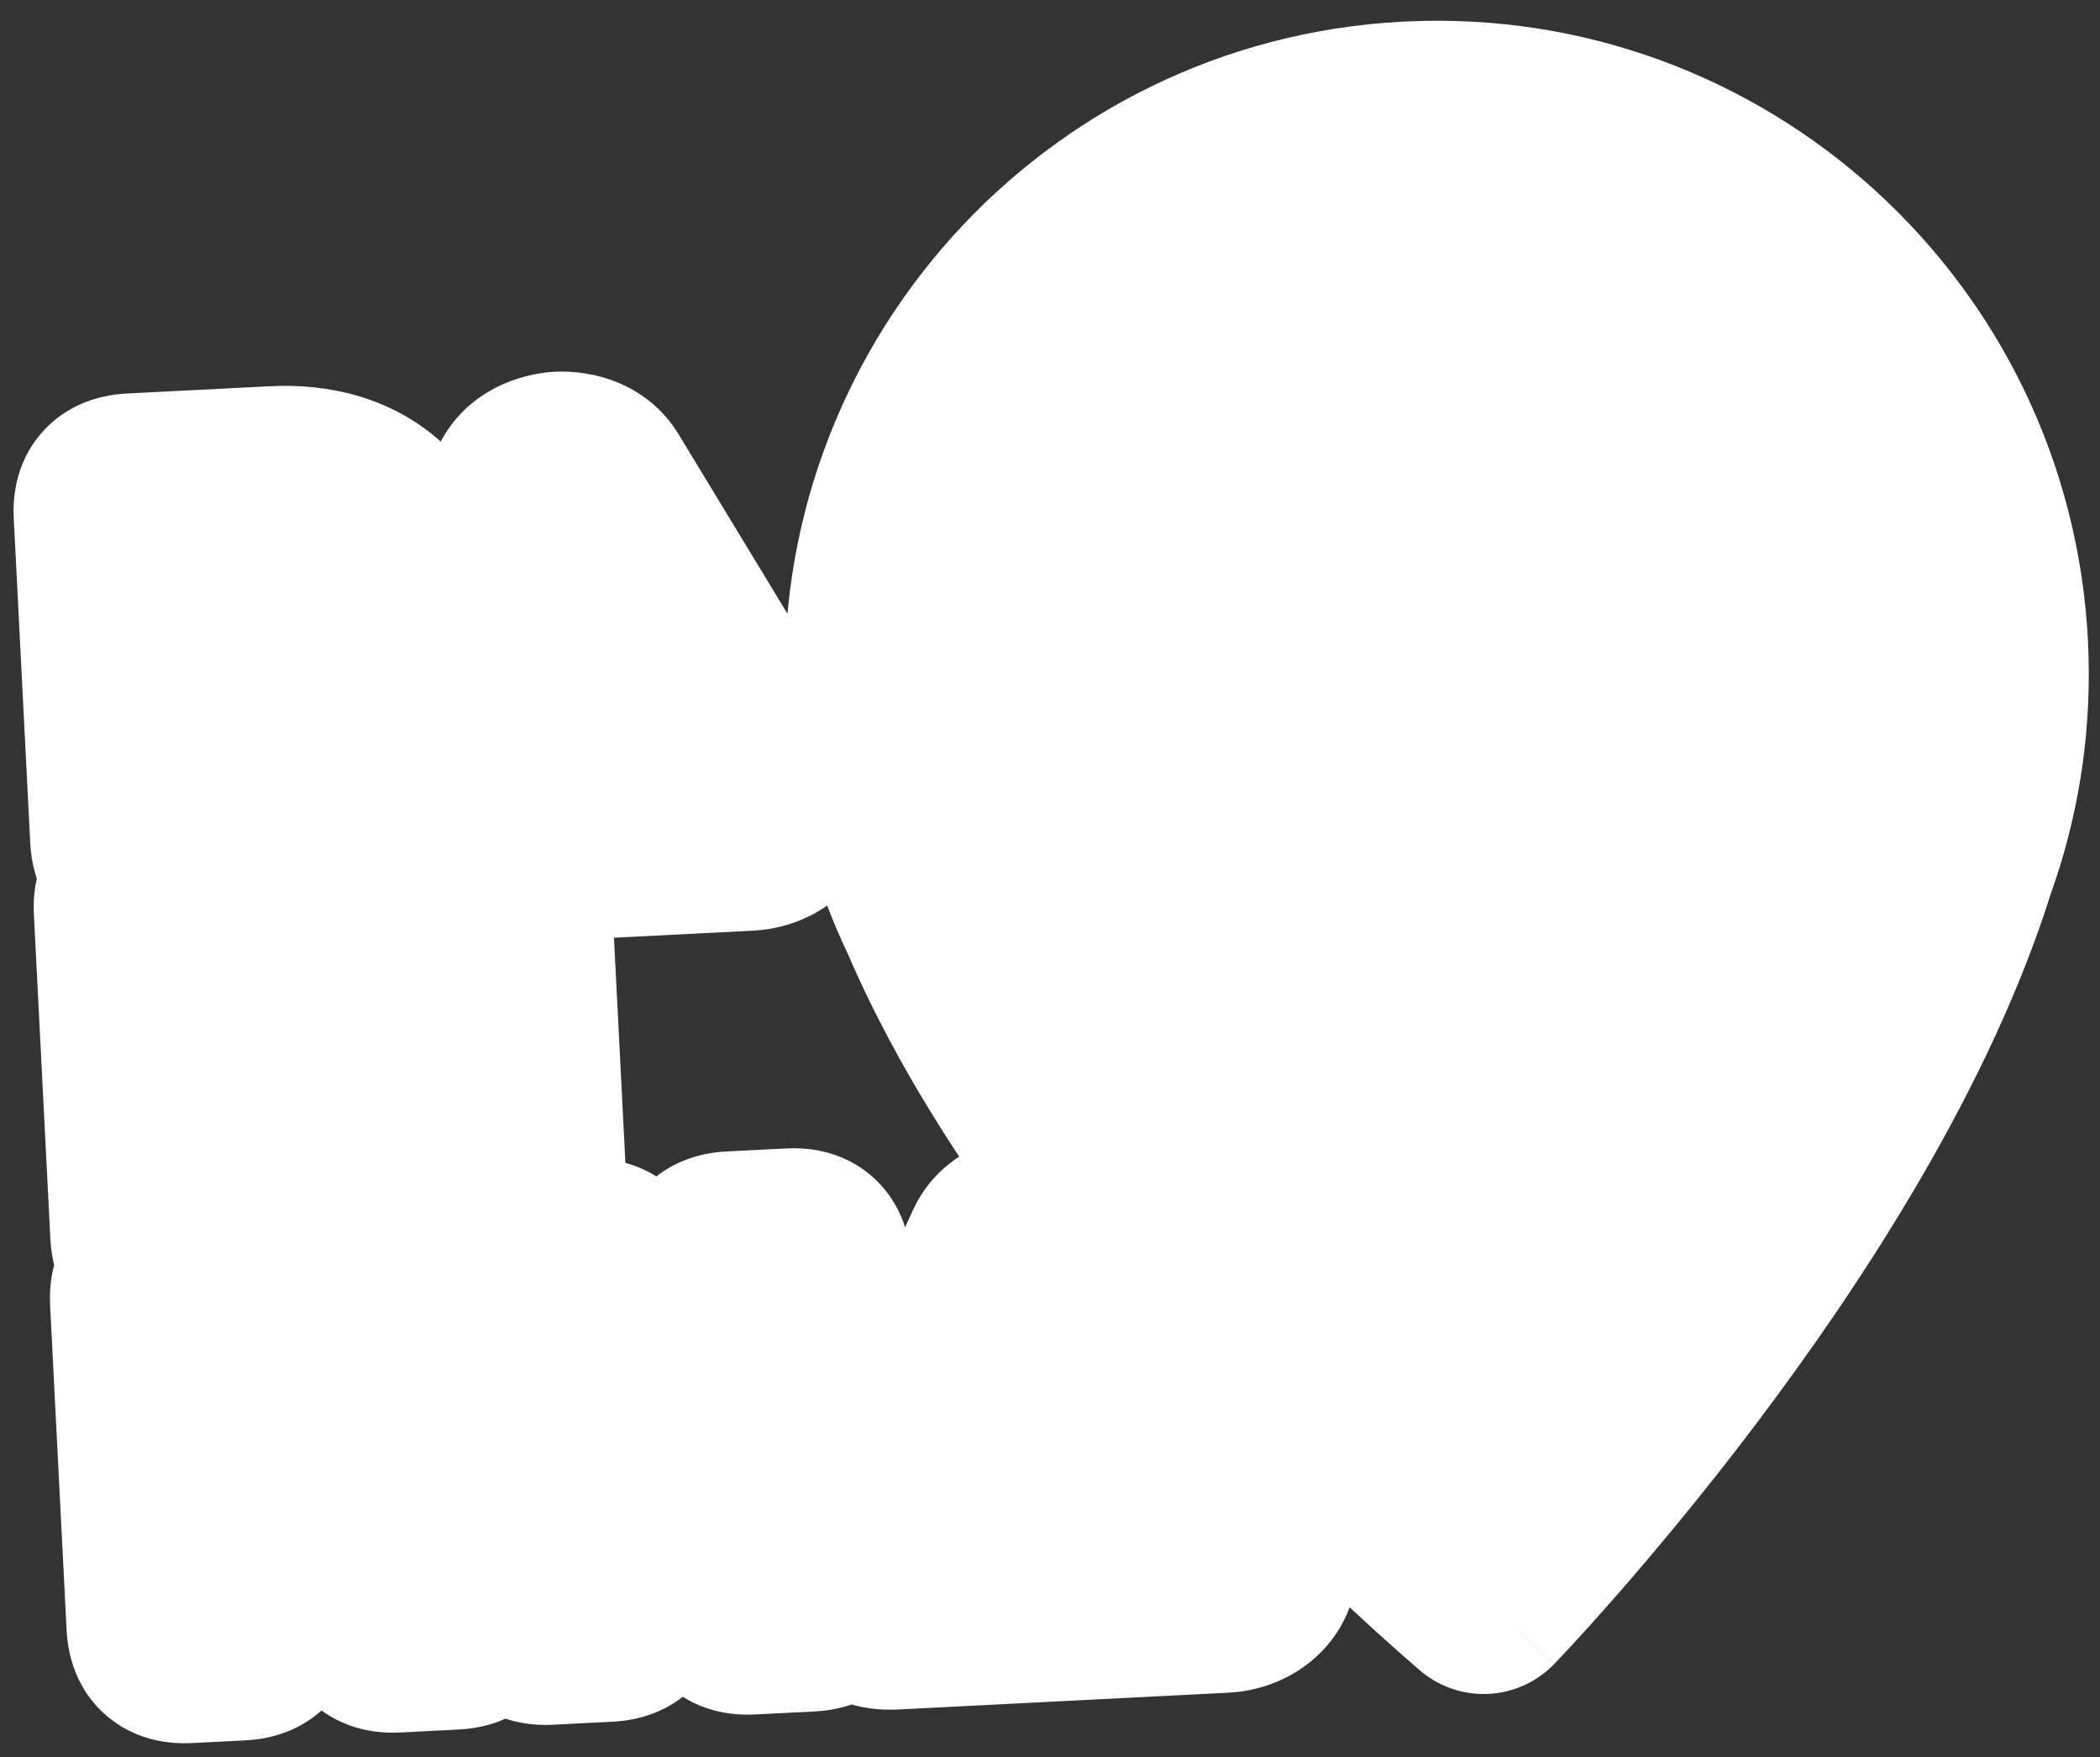 <svg width="92" height="77" viewBox="0 0 92 77" fill="none" xmlns="http://www.w3.org/2000/svg">
<rect x="0" y="0" width="92" height="77" fill="#333333" stroke="none"/>
<mask id="path-1-outside-1_1_193" maskUnits="userSpaceOnUse" x="-1.247" y="-1.244" width="95.689" height="79.573" fill="black">
<rect fill="white" x="-1.247" y="-1.244" width="95.689" height="79.573"/>
<path fill-rule="evenodd" clip-rule="evenodd" d="M38.704 30.755C38.023 17.368 48.28 5.958 61.633 5.236L61.711 5.232L61.805 5.228C75.156 4.6 86.507 14.909 87.187 28.292C87.197 28.48 87.204 28.669 87.208 28.859C87.295 31.98 86.787 34.987 85.785 37.766C80.878 53.493 64.999 69.933 64.999 69.933L64.999 69.932C64.999 69.932 47.553 55.201 41.068 40.06C39.783 37.387 38.969 34.436 38.74 31.308C38.725 31.124 38.713 30.939 38.704 30.755ZM18.265 37.23L32.773 36.493C33.939 36.434 34.682 35.468 34.188 34.655L26.073 21.275C25.456 20.257 23.545 20.367 23.055 21.448L16.662 35.565C16.274 36.421 17.11 37.289 18.265 37.23ZM53.602 69.882L39.094 70.62C37.939 70.678 37.103 69.81 37.491 68.954L43.884 54.837C44.374 53.756 46.285 53.646 46.902 54.664L55.018 68.044C55.511 68.857 54.768 69.823 53.602 69.882ZM12.667 32.458C16.171 32.279 18.351 30.148 18.169 26.572C17.986 22.973 15.576 21.03 12.051 21.209L5.813 21.526C5.09 21.563 4.854 21.824 4.89 22.526L5.61 36.698C5.646 37.4 5.907 37.636 6.63 37.599L9.183 37.47C9.906 37.433 10.12 37.173 10.084 36.47L9.887 32.599L12.667 32.458ZM10.247 39.651L10.814 50.811L16.261 50.534C16.962 50.498 17.222 50.712 17.259 51.437L17.364 53.497C17.4 54.199 17.164 54.461 16.463 54.496L7.512 54.951C6.789 54.988 6.528 54.752 6.492 54.049L5.772 39.878C5.736 39.176 5.972 38.914 6.695 38.878L9.249 38.748C9.972 38.711 10.211 38.949 10.247 39.651ZM21.543 38.123L18.876 38.259C18.199 38.293 17.984 38.529 18.019 39.209L18.744 53.472C18.778 54.15 19.015 54.365 19.693 54.331L22.36 54.195C23.037 54.16 23.252 53.924 23.218 53.244L22.493 38.982C22.458 38.304 22.222 38.089 21.543 38.123ZM20.042 56.325L20.763 70.497C20.798 71.199 20.562 71.46 19.861 71.496L17.308 71.626C16.833 71.65 16.577 71.527 16.357 71.22L12.604 66.031C11.53 64.52 11.092 63.475 10.378 61.469L10.198 61.479L10.255 61.685C10.805 63.704 11.117 64.85 11.241 67.282L11.428 70.971C11.464 71.673 11.228 71.935 10.505 71.972L8.223 72.088C7.5 72.124 7.239 71.888 7.203 71.186L6.483 57.015C6.447 56.312 6.683 56.051 7.406 56.014L10.073 55.879C10.593 55.852 10.826 55.976 11.046 56.284L15.046 61.891C15.82 62.982 16.154 63.728 16.583 64.691C16.749 65.064 16.93 65.468 17.156 65.938L17.336 65.929C16.494 63.634 16.146 62.562 16.028 60.253L15.84 56.541C15.804 55.839 16.018 55.578 16.741 55.541L19.046 55.424C19.747 55.389 20.008 55.625 20.044 56.327L20.042 56.325ZM36.358 69.704L35.638 55.533C35.601 54.808 35.34 54.572 34.639 54.608L32.063 54.739C31.362 54.774 31.126 55.036 31.163 55.76L31.417 60.763L27.033 60.986L26.778 55.983C26.741 55.259 26.503 55.021 25.779 55.058L23.225 55.188C22.502 55.224 22.266 55.486 22.303 56.211L23.023 70.382C23.059 71.084 23.32 71.32 24.044 71.284L26.597 71.154C27.321 71.117 27.534 70.856 27.499 70.154L27.234 64.947L31.618 64.724L31.883 69.931C31.919 70.634 32.18 70.87 32.881 70.834L35.457 70.703C36.158 70.668 36.394 70.406 36.358 69.704Z"/>
</mask>
<path fill-rule="evenodd" clip-rule="evenodd" d="M38.704 30.755C38.023 17.368 48.28 5.958 61.633 5.236L61.711 5.232L61.805 5.228C75.156 4.6 86.507 14.909 87.187 28.292C87.197 28.48 87.204 28.669 87.208 28.859C87.295 31.98 86.787 34.987 85.785 37.766C80.878 53.493 64.999 69.933 64.999 69.933L64.999 69.932C64.999 69.932 47.553 55.201 41.068 40.06C39.783 37.387 38.969 34.436 38.74 31.308C38.725 31.124 38.713 30.939 38.704 30.755ZM18.265 37.23L32.773 36.493C33.939 36.434 34.682 35.468 34.188 34.655L26.073 21.275C25.456 20.257 23.545 20.367 23.055 21.448L16.662 35.565C16.274 36.421 17.11 37.289 18.265 37.23ZM53.602 69.882L39.094 70.62C37.939 70.678 37.103 69.81 37.491 68.954L43.884 54.837C44.374 53.756 46.285 53.646 46.902 54.664L55.018 68.044C55.511 68.857 54.768 69.823 53.602 69.882ZM12.667 32.458C16.171 32.279 18.351 30.148 18.169 26.572C17.986 22.973 15.576 21.03 12.051 21.209L5.813 21.526C5.09 21.563 4.854 21.824 4.89 22.526L5.61 36.698C5.646 37.4 5.907 37.636 6.63 37.599L9.183 37.47C9.906 37.433 10.12 37.173 10.084 36.47L9.887 32.599L12.667 32.458ZM10.247 39.651L10.814 50.811L16.261 50.534C16.962 50.498 17.222 50.712 17.259 51.437L17.364 53.497C17.4 54.199 17.164 54.461 16.463 54.496L7.512 54.951C6.789 54.988 6.528 54.752 6.492 54.049L5.772 39.878C5.736 39.176 5.972 38.914 6.695 38.878L9.249 38.748C9.972 38.711 10.211 38.949 10.247 39.651ZM21.543 38.123L18.876 38.259C18.199 38.293 17.984 38.529 18.019 39.209L18.744 53.472C18.778 54.15 19.015 54.365 19.693 54.331L22.36 54.195C23.037 54.16 23.252 53.924 23.218 53.244L22.493 38.982C22.458 38.304 22.222 38.089 21.543 38.123ZM20.042 56.325L20.763 70.497C20.798 71.199 20.562 71.46 19.861 71.496L17.308 71.626C16.833 71.65 16.577 71.527 16.357 71.22L12.604 66.031C11.53 64.52 11.092 63.475 10.378 61.469L10.198 61.479L10.255 61.685C10.805 63.704 11.117 64.85 11.241 67.282L11.428 70.971C11.464 71.673 11.228 71.935 10.505 71.972L8.223 72.088C7.5 72.124 7.239 71.888 7.203 71.186L6.483 57.015C6.447 56.312 6.683 56.051 7.406 56.014L10.073 55.879C10.593 55.852 10.826 55.976 11.046 56.284L15.046 61.891C15.82 62.982 16.154 63.728 16.583 64.691C16.749 65.064 16.93 65.468 17.156 65.938L17.336 65.929C16.494 63.634 16.146 62.562 16.028 60.253L15.84 56.541C15.804 55.839 16.018 55.578 16.741 55.541L19.046 55.424C19.747 55.389 20.008 55.625 20.044 56.327L20.042 56.325ZM36.358 69.704L35.638 55.533C35.601 54.808 35.34 54.572 34.639 54.608L32.063 54.739C31.362 54.774 31.126 55.036 31.163 55.76L31.417 60.763L27.033 60.986L26.778 55.983C26.741 55.259 26.503 55.021 25.779 55.058L23.225 55.188C22.502 55.224 22.266 55.486 22.303 56.211L23.023 70.382C23.059 71.084 23.32 71.32 24.044 71.284L26.597 71.154C27.321 71.117 27.534 70.856 27.499 70.154L27.234 64.947L31.618 64.724L31.883 69.931C31.919 70.634 32.18 70.87 32.881 70.834L35.457 70.703C36.158 70.668 36.394 70.406 36.358 69.704Z" fill="white"/>
<path d="M61.633 5.236L61.408 0.951L61.401 0.951L61.633 5.236ZM61.711 5.232L61.501 0.946C61.496 0.946 61.491 0.946 61.486 0.947L61.711 5.232ZM61.805 5.228L61.603 0.941L61.595 0.941L61.805 5.228ZM87.208 28.859L82.917 28.954C82.917 28.962 82.918 28.97 82.918 28.978L87.208 28.859ZM85.785 37.766L81.748 36.311C81.727 36.369 81.707 36.428 81.689 36.487L85.785 37.766ZM64.999 69.933L60.713 70.141C60.796 71.85 61.886 73.347 63.488 73.95C65.09 74.553 66.897 74.146 68.086 72.915L64.999 69.933ZM64.999 69.932L69.286 69.724C69.228 68.534 68.678 67.421 67.768 66.652L64.999 69.932ZM41.068 40.06L45.013 38.37C44.989 38.313 44.963 38.256 44.936 38.2L41.068 40.06ZM38.74 31.308L43.02 30.995C43.019 30.987 43.019 30.979 43.018 30.971L38.74 31.308ZM34.188 34.655L30.519 36.88L30.519 36.88L34.188 34.655ZM26.073 21.275L22.403 23.5L22.404 23.501L26.073 21.275ZM23.055 21.448L19.146 19.677L19.146 19.677L23.055 21.448ZM16.662 35.565L12.752 33.794L12.752 33.795L16.662 35.565ZM37.491 68.954L33.581 67.183L33.581 67.184L37.491 68.954ZM43.884 54.837L39.975 53.066L39.975 53.066L43.884 54.837ZM46.902 54.664L43.232 56.889L43.233 56.89L46.902 54.664ZM55.018 68.044L51.348 70.269L51.349 70.27L55.018 68.044ZM12.051 21.209L11.833 16.923L12.051 21.209ZM5.813 21.526L6.031 25.812L5.813 21.526ZM4.89 22.526L9.176 22.309L4.89 22.526ZM5.61 36.698L1.324 36.916L5.61 36.698ZM6.63 37.599L6.848 41.886L6.63 37.599ZM9.183 37.47L8.965 33.184L9.183 37.47ZM9.887 32.599L9.669 28.313C7.302 28.433 5.481 30.45 5.601 32.817L9.887 32.599ZM10.814 50.811L6.528 51.028C6.649 53.396 8.665 55.217 11.032 55.097L10.814 50.811ZM17.259 51.437L21.545 51.219L17.259 51.437ZM17.364 53.497L13.078 53.715L17.364 53.497ZM16.463 54.496L16.245 50.21L16.463 54.496ZM7.512 54.951L7.73 59.237L7.512 54.951ZM6.492 54.049L2.206 54.267L6.492 54.049ZM5.772 39.878L10.058 39.66L5.772 39.878ZM6.695 38.878L6.478 34.592L6.695 38.878ZM9.249 38.748L9.467 43.034L9.249 38.748ZM18.019 39.209L22.305 38.992L18.019 39.209ZM18.744 53.472L14.458 53.689L18.744 53.472ZM19.693 54.331L19.475 50.044L19.693 54.331ZM22.36 54.195L22.578 58.481L22.36 54.195ZM23.218 53.244L27.504 53.026L23.218 53.244ZM22.493 38.982L18.206 39.2L22.493 38.982ZM20.042 56.325L22.918 53.14C21.63 51.977 19.768 51.704 18.2 52.449C16.633 53.194 15.668 54.81 15.756 56.543L20.042 56.325ZM19.861 71.496L20.079 75.782L19.861 71.496ZM17.308 71.626L17.09 67.34L17.308 71.626ZM16.357 71.22L19.846 68.721C19.842 68.715 19.838 68.71 19.834 68.704L16.357 71.22ZM12.604 66.031L9.104 68.516C9.112 68.527 9.119 68.537 9.127 68.547L12.604 66.031ZM10.378 61.469L14.421 60.031C13.786 58.245 12.054 57.087 10.161 57.183L10.378 61.469ZM10.198 61.479L9.98 57.193C8.683 57.258 7.485 57.909 6.723 58.961C5.961 60.013 5.716 61.353 6.058 62.607L10.198 61.479ZM10.255 61.685L6.114 62.813L6.114 62.814L10.255 61.685ZM10.505 71.972L10.287 67.686L10.505 71.972ZM8.223 72.088L8.441 76.374L8.223 72.088ZM7.203 71.186L2.917 71.404L7.203 71.186ZM6.483 57.015L10.769 56.797L6.483 57.015ZM11.046 56.284L14.54 53.791L14.535 53.784L11.046 56.284ZM15.046 61.891L18.545 59.407L18.54 59.399L15.046 61.891ZM16.583 64.691L20.503 62.943L20.503 62.943L16.583 64.691ZM17.156 65.938L13.289 67.8C14.039 69.356 15.648 70.311 17.374 70.224L17.156 65.938ZM17.336 65.929L17.554 70.215C18.916 70.145 20.164 69.433 20.916 68.296C21.668 67.158 21.835 65.731 21.365 64.451L17.336 65.929ZM16.028 60.253L20.314 60.035L16.028 60.253ZM15.84 56.541L11.554 56.759L15.84 56.541ZM20.044 56.327L17.168 59.513C18.457 60.676 20.319 60.948 21.886 60.203C23.454 59.458 24.418 57.843 24.33 56.109L20.044 56.327ZM34.639 54.608L34.421 50.322L34.639 54.608ZM32.063 54.739L32.281 59.025L32.063 54.739ZM31.163 55.76L35.449 55.542L31.163 55.76ZM31.417 60.763L31.635 65.049C34.002 64.929 35.823 62.913 35.703 60.545L31.417 60.763ZM27.033 60.986L22.747 61.204C22.867 63.571 24.883 65.393 27.25 65.272L27.033 60.986ZM25.779 55.058L25.561 50.772L25.779 55.058ZM23.225 55.188L23.443 59.474L23.225 55.188ZM22.303 56.211L26.589 55.993L22.303 56.211ZM23.023 70.382L18.737 70.6L23.023 70.382ZM24.044 71.284L24.261 75.57L24.044 71.284ZM26.597 71.154L26.38 66.868L26.597 71.154ZM27.499 70.154L23.212 70.372L27.499 70.154ZM27.234 64.947L27.016 60.661C24.649 60.781 22.828 62.798 22.948 65.165L27.234 64.947ZM31.618 64.724L35.904 64.506C35.784 62.139 33.768 60.318 31.4 60.438L31.618 64.724ZM31.883 69.931L36.169 69.714L31.883 69.931ZM32.881 70.834L33.099 75.121L32.881 70.834ZM35.457 70.703L35.239 66.417L35.457 70.703ZM61.401 0.951C45.679 1.8 33.618 15.232 34.418 30.973L42.99 30.537C42.429 19.504 50.881 10.115 61.864 9.522L61.401 0.951ZM61.486 0.947L61.408 0.951L61.857 9.522L61.935 9.518L61.486 0.947ZM61.595 0.941L61.501 0.946L61.921 9.519L62.014 9.514L61.595 0.941ZM91.473 28.074C90.674 12.338 77.324 0.202 61.603 0.941L62.006 9.515C72.989 8.998 82.34 17.479 82.901 28.51L91.473 28.074ZM91.498 28.763C91.493 28.534 91.485 28.304 91.473 28.074L82.901 28.51C82.909 28.657 82.914 28.805 82.917 28.954L91.498 28.763ZM89.823 39.221C91.003 35.946 91.6 32.406 91.498 28.739L82.918 28.978C82.99 31.554 82.571 34.027 81.748 36.311L89.823 39.221ZM64.999 69.933C68.086 72.915 68.087 72.914 68.088 72.913C68.088 72.913 68.088 72.912 68.089 72.912C68.09 72.911 68.091 72.909 68.093 72.908C68.096 72.904 68.1 72.9 68.106 72.895C68.116 72.884 68.13 72.87 68.147 72.851C68.183 72.814 68.233 72.761 68.297 72.693C68.425 72.558 68.61 72.361 68.843 72.109C69.31 71.603 69.975 70.871 70.785 69.947C72.403 68.099 74.611 65.471 76.978 62.332C81.651 56.137 87.205 47.622 89.882 39.044L81.689 36.487C79.457 43.637 74.619 51.206 70.126 57.163C67.91 60.1 65.841 62.564 64.329 64.291C63.574 65.153 62.96 65.829 62.539 66.284C62.329 66.511 62.167 66.683 62.061 66.796C62.007 66.852 61.968 66.894 61.943 66.92C61.93 66.933 61.922 66.942 61.916 66.948C61.914 66.95 61.912 66.952 61.912 66.953C61.911 66.953 61.911 66.953 61.911 66.953C61.911 66.953 61.912 66.953 61.912 66.953C61.912 66.952 61.913 66.952 64.999 69.933ZM60.713 70.139L60.713 70.141L69.286 69.726L69.286 69.724L60.713 70.139ZM37.123 41.749C40.659 50.007 47.046 57.908 52.319 63.593C54.991 66.473 57.452 68.862 59.247 70.534C60.146 71.371 60.881 72.031 61.397 72.486C61.654 72.714 61.858 72.89 61.999 73.012C62.069 73.073 62.125 73.121 62.164 73.154C62.183 73.17 62.199 73.183 62.21 73.193C62.215 73.198 62.22 73.202 62.223 73.205C62.225 73.206 62.227 73.207 62.228 73.208C62.228 73.209 62.229 73.21 62.23 73.21C62.23 73.21 62.231 73.211 64.999 69.932C67.768 66.652 67.768 66.653 67.769 66.653C67.769 66.653 67.769 66.653 67.769 66.653C67.769 66.654 67.769 66.654 67.769 66.653C67.768 66.653 67.766 66.651 67.764 66.649C67.758 66.644 67.748 66.636 67.735 66.624C67.707 66.601 67.664 66.563 67.605 66.513C67.487 66.411 67.309 66.257 67.077 66.052C66.613 65.642 65.935 65.033 65.097 64.253C63.419 62.69 61.112 60.45 58.612 57.755C53.541 52.289 47.962 45.254 45.013 38.37L37.123 41.749ZM34.46 31.622C34.729 35.295 35.686 38.77 37.201 41.92L44.936 38.2C43.88 36.003 43.209 33.576 43.02 30.995L34.46 31.622ZM34.418 30.973C34.429 31.198 34.444 31.422 34.462 31.646L43.018 30.971C43.007 30.825 42.997 30.681 42.99 30.537L34.418 30.973ZM32.555 32.207L18.047 32.944L18.483 41.517L32.99 40.779L32.555 32.207ZM30.519 36.88C30.18 36.321 29.999 35.622 30.065 34.892C30.128 34.19 30.401 33.629 30.703 33.238C31.288 32.477 32.039 32.233 32.555 32.207L32.99 40.779C34.672 40.694 36.378 39.937 37.503 38.475C38.706 36.913 39.144 34.549 37.858 32.429L30.519 36.88ZM22.404 23.501L30.519 36.88L37.858 32.429L29.742 19.05L22.404 23.501ZM26.964 23.219C26.333 24.612 25.135 24.838 24.762 24.859C24.386 24.881 23.186 24.792 22.403 23.5L29.743 19.051C28.343 16.741 25.879 16.198 24.271 16.29C22.665 16.382 20.267 17.203 19.146 19.677L26.964 23.219ZM20.571 37.335L26.964 23.218L19.146 19.677L12.752 33.794L20.571 37.335ZM18.047 32.944C18.557 32.918 19.319 33.081 19.976 33.764C20.314 34.114 20.645 34.635 20.787 35.318C20.935 36.027 20.841 36.738 20.571 37.335L12.752 33.795C11.736 36.039 12.442 38.314 13.794 39.718C15.061 41.034 16.818 41.601 18.483 41.517L18.047 32.944ZM39.312 74.906L53.82 74.168L53.384 65.596L38.877 66.333L39.312 74.906ZM33.581 67.184C32.565 69.428 33.271 71.704 34.623 73.107C35.89 74.423 37.647 74.99 39.312 74.906L38.877 66.333C39.386 66.307 40.148 66.47 40.805 67.153C41.143 67.504 41.474 68.024 41.616 68.707C41.764 69.416 41.67 70.127 41.4 70.724L33.581 67.184ZM39.975 53.066L33.581 67.183L41.4 70.724L47.794 56.608L39.975 53.066ZM50.572 52.44C49.172 50.13 46.709 49.587 45.1 49.679C43.494 49.771 41.096 50.592 39.975 53.066L47.793 56.608C47.163 58.001 45.964 58.227 45.591 58.248C45.215 58.27 44.015 58.181 43.232 56.889L50.572 52.44ZM58.687 65.818L50.572 52.439L43.233 56.89L51.348 70.269L58.687 65.818ZM53.82 74.168C55.502 74.083 57.207 73.326 58.333 71.864C59.535 70.302 59.973 67.938 58.687 65.818L51.349 70.27C51.009 69.71 50.829 69.011 50.894 68.281C50.957 67.579 51.231 67.018 51.532 66.627C52.118 65.867 52.868 65.622 53.384 65.596L53.82 74.168ZM13.883 26.789C13.906 27.229 13.849 27.493 13.805 27.626C13.764 27.749 13.723 27.797 13.701 27.82C13.677 27.845 13.396 28.123 12.449 28.171L12.885 36.744C15.441 36.614 18.003 35.737 19.899 33.758C21.829 31.744 22.594 29.083 22.455 26.354L13.883 26.789ZM12.269 25.495C13.21 25.447 13.529 25.696 13.572 25.733C13.581 25.741 13.84 25.934 13.883 26.789L22.455 26.354C22.316 23.611 21.278 21.032 19.155 19.214C17.066 17.424 14.417 16.791 11.833 16.923L12.269 25.495ZM6.031 25.812L12.269 25.495L11.833 16.923L5.596 17.24L6.031 25.812ZM9.176 22.309C9.178 22.353 9.193 22.636 9.101 23.038C8.999 23.483 8.758 24.103 8.228 24.68C7.701 25.253 7.114 25.539 6.704 25.675C6.33 25.798 6.064 25.811 6.031 25.812L5.596 17.24C4.963 17.272 3.242 17.419 1.907 18.873C0.551 20.349 0.571 22.098 0.604 22.744L9.176 22.309ZM9.896 36.48L9.176 22.309L0.604 22.744L1.324 36.916L9.896 36.48ZM6.413 33.313C6.445 33.312 6.711 33.297 7.095 33.382C7.517 33.475 8.13 33.7 8.712 34.217C9.298 34.737 9.601 35.329 9.747 35.762C9.88 36.152 9.894 36.435 9.896 36.48L1.324 36.916C1.357 37.562 1.514 39.303 3.013 40.635C4.489 41.946 6.215 41.918 6.848 41.886L6.413 33.313ZM8.965 33.184L6.413 33.313L6.848 41.886L9.401 41.756L8.965 33.184ZM5.798 36.688C5.797 36.669 5.781 36.406 5.862 36.025C5.952 35.603 6.174 34.974 6.704 34.376C7.236 33.774 7.842 33.471 8.272 33.327C8.658 33.198 8.935 33.185 8.965 33.184L9.401 41.756C10.021 41.724 11.79 41.58 13.132 40.063C14.454 38.569 14.399 36.819 14.37 36.252L5.798 36.688ZM5.601 32.817L5.798 36.688L14.37 36.252L14.173 32.381L5.601 32.817ZM12.449 28.171L9.669 28.313L10.105 36.885L12.885 36.744L12.449 28.171ZM15.1 50.593L14.533 39.433L5.961 39.869L6.528 51.028L15.1 50.593ZM16.044 46.248L10.596 46.525L11.032 55.097L16.479 54.82L16.044 46.248ZM21.545 51.219C21.514 50.6 21.371 48.833 19.859 47.491C18.364 46.164 16.612 46.219 16.044 46.248L16.479 54.82C16.459 54.821 16.195 54.837 15.812 54.755C15.388 54.664 14.758 54.44 14.16 53.909C13.559 53.376 13.258 52.771 13.115 52.343C12.987 51.959 12.975 51.684 12.973 51.654L21.545 51.219ZM21.65 53.279L21.545 51.219L12.973 51.654L13.078 53.715L21.65 53.279ZM16.681 58.782C17.331 58.749 19.051 58.591 20.377 57.12C21.701 55.652 21.683 53.928 21.65 53.279L13.078 53.715C13.075 53.669 13.062 53.391 13.151 52.996C13.25 52.561 13.483 51.949 14.002 51.373C14.522 50.796 15.108 50.5 15.533 50.357C15.919 50.227 16.198 50.212 16.245 50.21L16.681 58.782ZM7.73 59.237L16.681 58.782L16.245 50.21L7.294 50.665L7.73 59.237ZM2.206 54.267C2.239 54.914 2.396 56.655 3.894 57.986C5.371 59.297 7.097 59.27 7.73 59.237L7.294 50.665C7.327 50.663 7.593 50.649 7.977 50.734C8.399 50.827 9.012 51.052 9.594 51.569C10.18 52.089 10.482 52.681 10.629 53.113C10.762 53.504 10.776 53.787 10.778 53.832L2.206 54.267ZM1.486 40.096L2.206 54.267L10.778 53.832L10.058 39.66L1.486 40.096ZM6.478 34.592C5.844 34.624 4.124 34.771 2.788 36.225C1.433 37.701 1.453 39.45 1.486 40.096L10.058 39.66C10.06 39.705 10.075 39.988 9.982 40.39C9.88 40.835 9.64 41.455 9.11 42.032C8.583 42.605 7.996 42.891 7.585 43.026C7.212 43.15 6.946 43.162 6.913 43.164L6.478 34.592ZM9.031 34.462L6.478 34.592L6.913 43.164L9.467 43.034L9.031 34.462ZM14.533 39.433C14.504 38.866 14.382 37.12 12.915 35.767C11.426 34.394 9.652 34.43 9.031 34.462L9.467 43.034C9.437 43.035 9.16 43.051 8.763 42.962C8.321 42.862 7.688 42.622 7.097 42.077C6.509 41.536 6.224 40.932 6.092 40.522C5.973 40.151 5.962 39.888 5.961 39.869L14.533 39.433ZM19.094 42.545L21.761 42.409L21.325 33.837L18.659 33.972L19.094 42.545ZM22.305 38.992C22.307 39.024 22.322 39.3 22.236 39.695C22.14 40.133 21.907 40.769 21.366 41.368C20.825 41.968 20.215 42.264 19.789 42.404C19.404 42.53 19.127 42.543 19.094 42.545L18.659 33.972C18.085 34.002 16.337 34.13 14.996 35.616C13.655 37.1 13.704 38.852 13.733 39.427L22.305 38.992ZM23.03 53.254L22.305 38.992L13.733 39.427L14.458 53.689L23.03 53.254ZM19.475 50.044C19.509 50.043 19.787 50.027 20.183 50.114C20.623 50.211 21.26 50.446 21.859 50.988C22.457 51.53 22.752 52.139 22.891 52.563C23.016 52.947 23.028 53.222 23.03 53.254L14.458 53.689C14.487 54.261 14.614 56.007 16.095 57.349C17.58 58.694 19.334 58.646 19.911 58.617L19.475 50.044ZM22.142 49.909L19.475 50.044L19.911 58.617L22.578 58.481L22.142 49.909ZM18.931 53.462C18.93 53.429 18.914 53.153 19.001 52.758C19.096 52.321 19.329 51.684 19.871 51.085C20.412 50.486 21.022 50.189 21.448 50.049C21.833 49.923 22.109 49.91 22.142 49.909L22.578 58.481C23.151 58.452 24.899 58.323 26.241 56.838C27.582 55.353 27.533 53.602 27.504 53.026L18.931 53.462ZM18.206 39.2L18.931 53.462L27.504 53.026L26.779 38.764L18.206 39.2ZM21.761 42.409C21.727 42.411 21.45 42.426 21.053 42.339C20.614 42.243 19.977 42.008 19.378 41.466C18.78 40.924 18.485 40.314 18.346 39.89C18.221 39.507 18.208 39.232 18.206 39.2L26.779 38.764C26.75 38.193 26.622 36.447 25.141 35.105C23.656 33.76 21.903 33.808 21.325 33.837L21.761 42.409ZM25.049 70.279L24.328 56.108L15.756 56.543L16.477 70.715L25.049 70.279ZM20.079 75.782C20.73 75.749 22.449 75.591 23.776 74.12C25.1 72.652 25.082 70.928 25.049 70.279L16.477 70.715C16.474 70.669 16.46 70.391 16.55 69.996C16.648 69.561 16.882 68.948 17.401 68.372C17.921 67.796 18.507 67.5 18.932 67.357C19.317 67.227 19.597 67.212 19.644 67.21L20.079 75.782ZM17.526 75.912L20.079 75.782L19.644 67.21L17.09 67.34L17.526 75.912ZM12.868 73.719C13.295 74.315 13.973 75.021 15.012 75.477C15.992 75.907 16.91 75.943 17.526 75.912L17.09 67.34C17.231 67.333 17.783 67.32 18.462 67.617C19.199 67.941 19.64 68.432 19.846 68.721L12.868 73.719ZM9.127 68.547L12.88 73.736L19.834 68.704L16.081 63.516L9.127 68.547ZM6.335 62.908C7.102 65.063 7.697 66.534 9.104 68.516L16.103 63.547C15.363 62.505 15.082 61.887 14.421 60.031L6.335 62.908ZM10.416 65.765L10.596 65.756L10.161 57.183L9.98 57.193L10.416 65.765ZM14.395 60.557L14.339 60.35L6.058 62.607L6.114 62.813L14.395 60.557ZM15.527 67.064C15.38 64.168 14.971 62.67 14.395 60.557L6.114 62.814C6.638 64.737 6.855 65.532 6.955 67.499L15.527 67.064ZM15.714 70.753L15.527 67.064L6.955 67.499L7.142 71.189L15.714 70.753ZM10.723 76.258C11.356 76.226 13.076 76.078 14.412 74.624C15.768 73.148 15.747 71.4 15.714 70.753L7.142 71.189C7.14 71.145 7.126 70.861 7.218 70.459C7.32 70.014 7.561 69.395 8.091 68.818C8.617 68.244 9.204 67.958 9.615 67.823C9.988 67.7 10.254 67.687 10.287 67.686L10.723 76.258ZM8.441 76.374L10.723 76.258L10.287 67.686L8.006 67.802L8.441 76.374ZM2.917 71.404C2.95 72.05 3.107 73.792 4.606 75.123C6.082 76.434 7.808 76.406 8.441 76.374L8.006 67.802C8.038 67.8 8.304 67.785 8.688 67.87C9.11 67.963 9.723 68.188 10.305 68.705C10.891 69.225 11.194 69.817 11.34 70.25C11.473 70.64 11.487 70.924 11.489 70.968L2.917 71.404ZM2.197 57.233L2.917 71.404L11.489 70.968L10.769 56.797L2.197 57.233ZM7.189 51.728C6.555 51.76 4.835 51.908 3.499 53.362C2.144 54.838 2.164 56.586 2.197 57.233L10.769 56.797C10.771 56.841 10.786 57.124 10.694 57.526C10.591 57.971 10.351 58.591 9.821 59.168C9.294 59.742 8.707 60.028 8.296 60.163C7.923 60.286 7.657 60.299 7.624 60.3L7.189 51.728ZM9.856 51.593L7.189 51.728L7.624 60.3L10.291 60.165L9.856 51.593ZM14.535 53.784C14.155 53.255 13.49 52.506 12.396 52.026C11.383 51.581 10.438 51.563 9.856 51.593L10.291 60.165C10.228 60.168 9.659 60.198 8.947 59.886C8.155 59.538 7.716 59.005 7.557 58.783L14.535 53.784ZM18.54 59.399L14.54 53.791L7.552 58.776L11.553 64.384L18.54 59.399ZM20.503 62.943C20.049 61.925 19.576 60.858 18.545 59.407L11.547 64.376C12.065 65.106 12.258 65.531 12.664 66.44L20.503 62.943ZM21.023 64.076C20.827 63.669 20.669 63.316 20.503 62.943L12.664 66.44C12.829 66.811 13.033 67.268 13.289 67.8L21.023 64.076ZM17.118 61.642L16.938 61.652L17.374 70.224L17.554 70.215L17.118 61.642ZM11.742 60.471C11.892 63.409 12.405 64.949 13.307 67.407L21.365 64.451C20.583 62.318 20.4 61.715 20.314 60.035L11.742 60.471ZM11.554 56.759L11.742 60.471L20.314 60.035L20.126 56.323L11.554 56.759ZM16.523 51.255C15.902 51.287 14.133 51.431 12.792 52.948C11.469 54.442 11.525 56.192 11.554 56.759L20.126 56.323C20.127 56.342 20.143 56.605 20.061 56.986C19.972 57.408 19.749 58.037 19.22 58.635C18.687 59.237 18.081 59.54 17.652 59.684C17.265 59.813 16.989 59.826 16.959 59.827L16.523 51.255ZM18.828 51.138L16.523 51.255L16.959 59.827L19.264 59.71L18.828 51.138ZM24.33 56.109C24.297 55.461 24.14 53.743 22.674 52.417C21.206 51.088 19.479 51.105 18.828 51.138L19.264 59.71C19.217 59.713 18.938 59.727 18.541 59.636C18.104 59.537 17.491 59.302 16.915 58.781C16.34 58.261 16.046 57.675 15.904 57.252C15.775 56.868 15.76 56.59 15.758 56.545L24.33 56.109ZM17.167 59.511L17.168 59.513L22.92 53.141L22.918 53.14L17.167 59.511ZM31.352 55.751L32.072 69.922L40.644 69.486L39.924 55.315L31.352 55.751ZM34.857 58.894C34.811 58.896 34.526 58.91 34.123 58.818C33.675 58.715 33.055 58.472 32.479 57.941C31.907 57.413 31.622 56.827 31.488 56.419C31.366 56.047 31.353 55.782 31.352 55.751L39.924 55.315C39.892 54.684 39.746 52.966 38.296 51.63C36.82 50.269 35.07 50.288 34.421 50.322L34.857 58.894ZM32.281 59.025L34.857 58.894L34.421 50.322L31.845 50.452L32.281 59.025ZM35.449 55.542C35.45 55.574 35.465 55.839 35.381 56.221C35.289 56.641 35.065 57.253 34.55 57.836C34.03 58.422 33.438 58.727 33.003 58.874C32.611 59.008 32.326 59.022 32.281 59.025L31.845 50.452C31.196 50.485 29.453 50.644 28.122 52.147C26.816 53.623 26.845 55.347 26.877 55.978L35.449 55.542ZM35.703 60.545L35.449 55.542L26.877 55.978L27.131 60.981L35.703 60.545ZM27.25 65.272L31.635 65.049L31.199 56.477L26.815 56.7L27.25 65.272ZM22.492 56.201L22.747 61.204L31.319 60.768L31.064 55.765L22.492 56.201ZM25.997 59.344C25.968 59.346 25.686 59.362 25.282 59.27C24.829 59.166 24.189 58.919 23.598 58.363C23.014 57.815 22.739 57.212 22.614 56.816C22.502 56.457 22.492 56.208 22.492 56.201L31.064 55.765C31.036 55.215 30.923 53.468 29.474 52.107C27.979 50.702 26.18 50.74 25.561 50.772L25.997 59.344ZM23.443 59.474L25.997 59.344L25.561 50.772L23.008 50.902L23.443 59.474ZM26.589 55.993C26.591 56.023 26.606 56.293 26.519 56.682C26.424 57.112 26.193 57.731 25.666 58.315C25.14 58.899 24.546 59.194 24.126 59.333C23.746 59.46 23.475 59.472 23.443 59.474L23.008 50.902C22.377 50.934 20.632 51.081 19.292 52.567C17.954 54.051 17.985 55.8 18.017 56.428L26.589 55.993ZM27.309 70.164L26.589 55.993L18.017 56.428L18.737 70.6L27.309 70.164ZM23.826 66.997C23.859 66.996 24.125 66.981 24.508 67.066C24.93 67.159 25.543 67.384 26.125 67.901C26.711 68.421 27.014 69.013 27.16 69.446C27.293 69.836 27.307 70.12 27.309 70.164L18.737 70.6C18.77 71.246 18.927 72.988 20.426 74.319C21.902 75.63 23.628 75.602 24.261 75.57L23.826 66.997ZM26.38 66.868L23.826 66.997L24.261 75.57L26.815 75.44L26.38 66.868ZM23.212 70.372C23.212 70.353 23.196 70.09 23.277 69.709C23.366 69.287 23.589 68.658 24.119 68.06C24.651 67.458 25.257 67.155 25.686 67.011C26.073 66.882 26.349 66.869 26.38 66.868L26.815 75.44C27.436 75.408 29.205 75.264 30.547 73.748C31.869 72.253 31.814 70.503 31.785 69.936L23.212 70.372ZM22.948 65.165L23.212 70.372L31.785 69.936L31.52 64.729L22.948 65.165ZM31.4 60.438L27.016 60.661L27.452 69.233L31.836 69.01L31.4 60.438ZM36.169 69.714L35.904 64.506L27.332 64.942L27.597 70.149L36.169 69.714ZM32.663 66.548C32.71 66.546 32.989 66.532 33.386 66.622C33.823 66.722 34.436 66.957 35.012 67.477C35.587 67.998 35.881 68.584 36.023 69.006C36.152 69.39 36.167 69.668 36.169 69.714L27.597 70.149C27.63 70.798 27.787 72.515 29.253 73.842C30.721 75.171 32.448 75.154 33.099 75.121L32.663 66.548ZM35.239 66.417L32.663 66.548L33.099 75.121L35.675 74.99L35.239 66.417ZM32.072 69.922C32.07 69.876 32.056 69.598 32.145 69.203C32.244 68.769 32.477 68.156 32.997 67.58C33.516 67.003 34.103 66.707 34.527 66.564C34.913 66.434 35.192 66.42 35.239 66.417L35.675 74.99C36.326 74.957 38.045 74.798 39.371 73.328C40.695 71.859 40.677 70.135 40.644 69.486L32.072 69.922Z" fill="white" mask="url(#path-1-outside-1_1_193)"/>
</svg>
